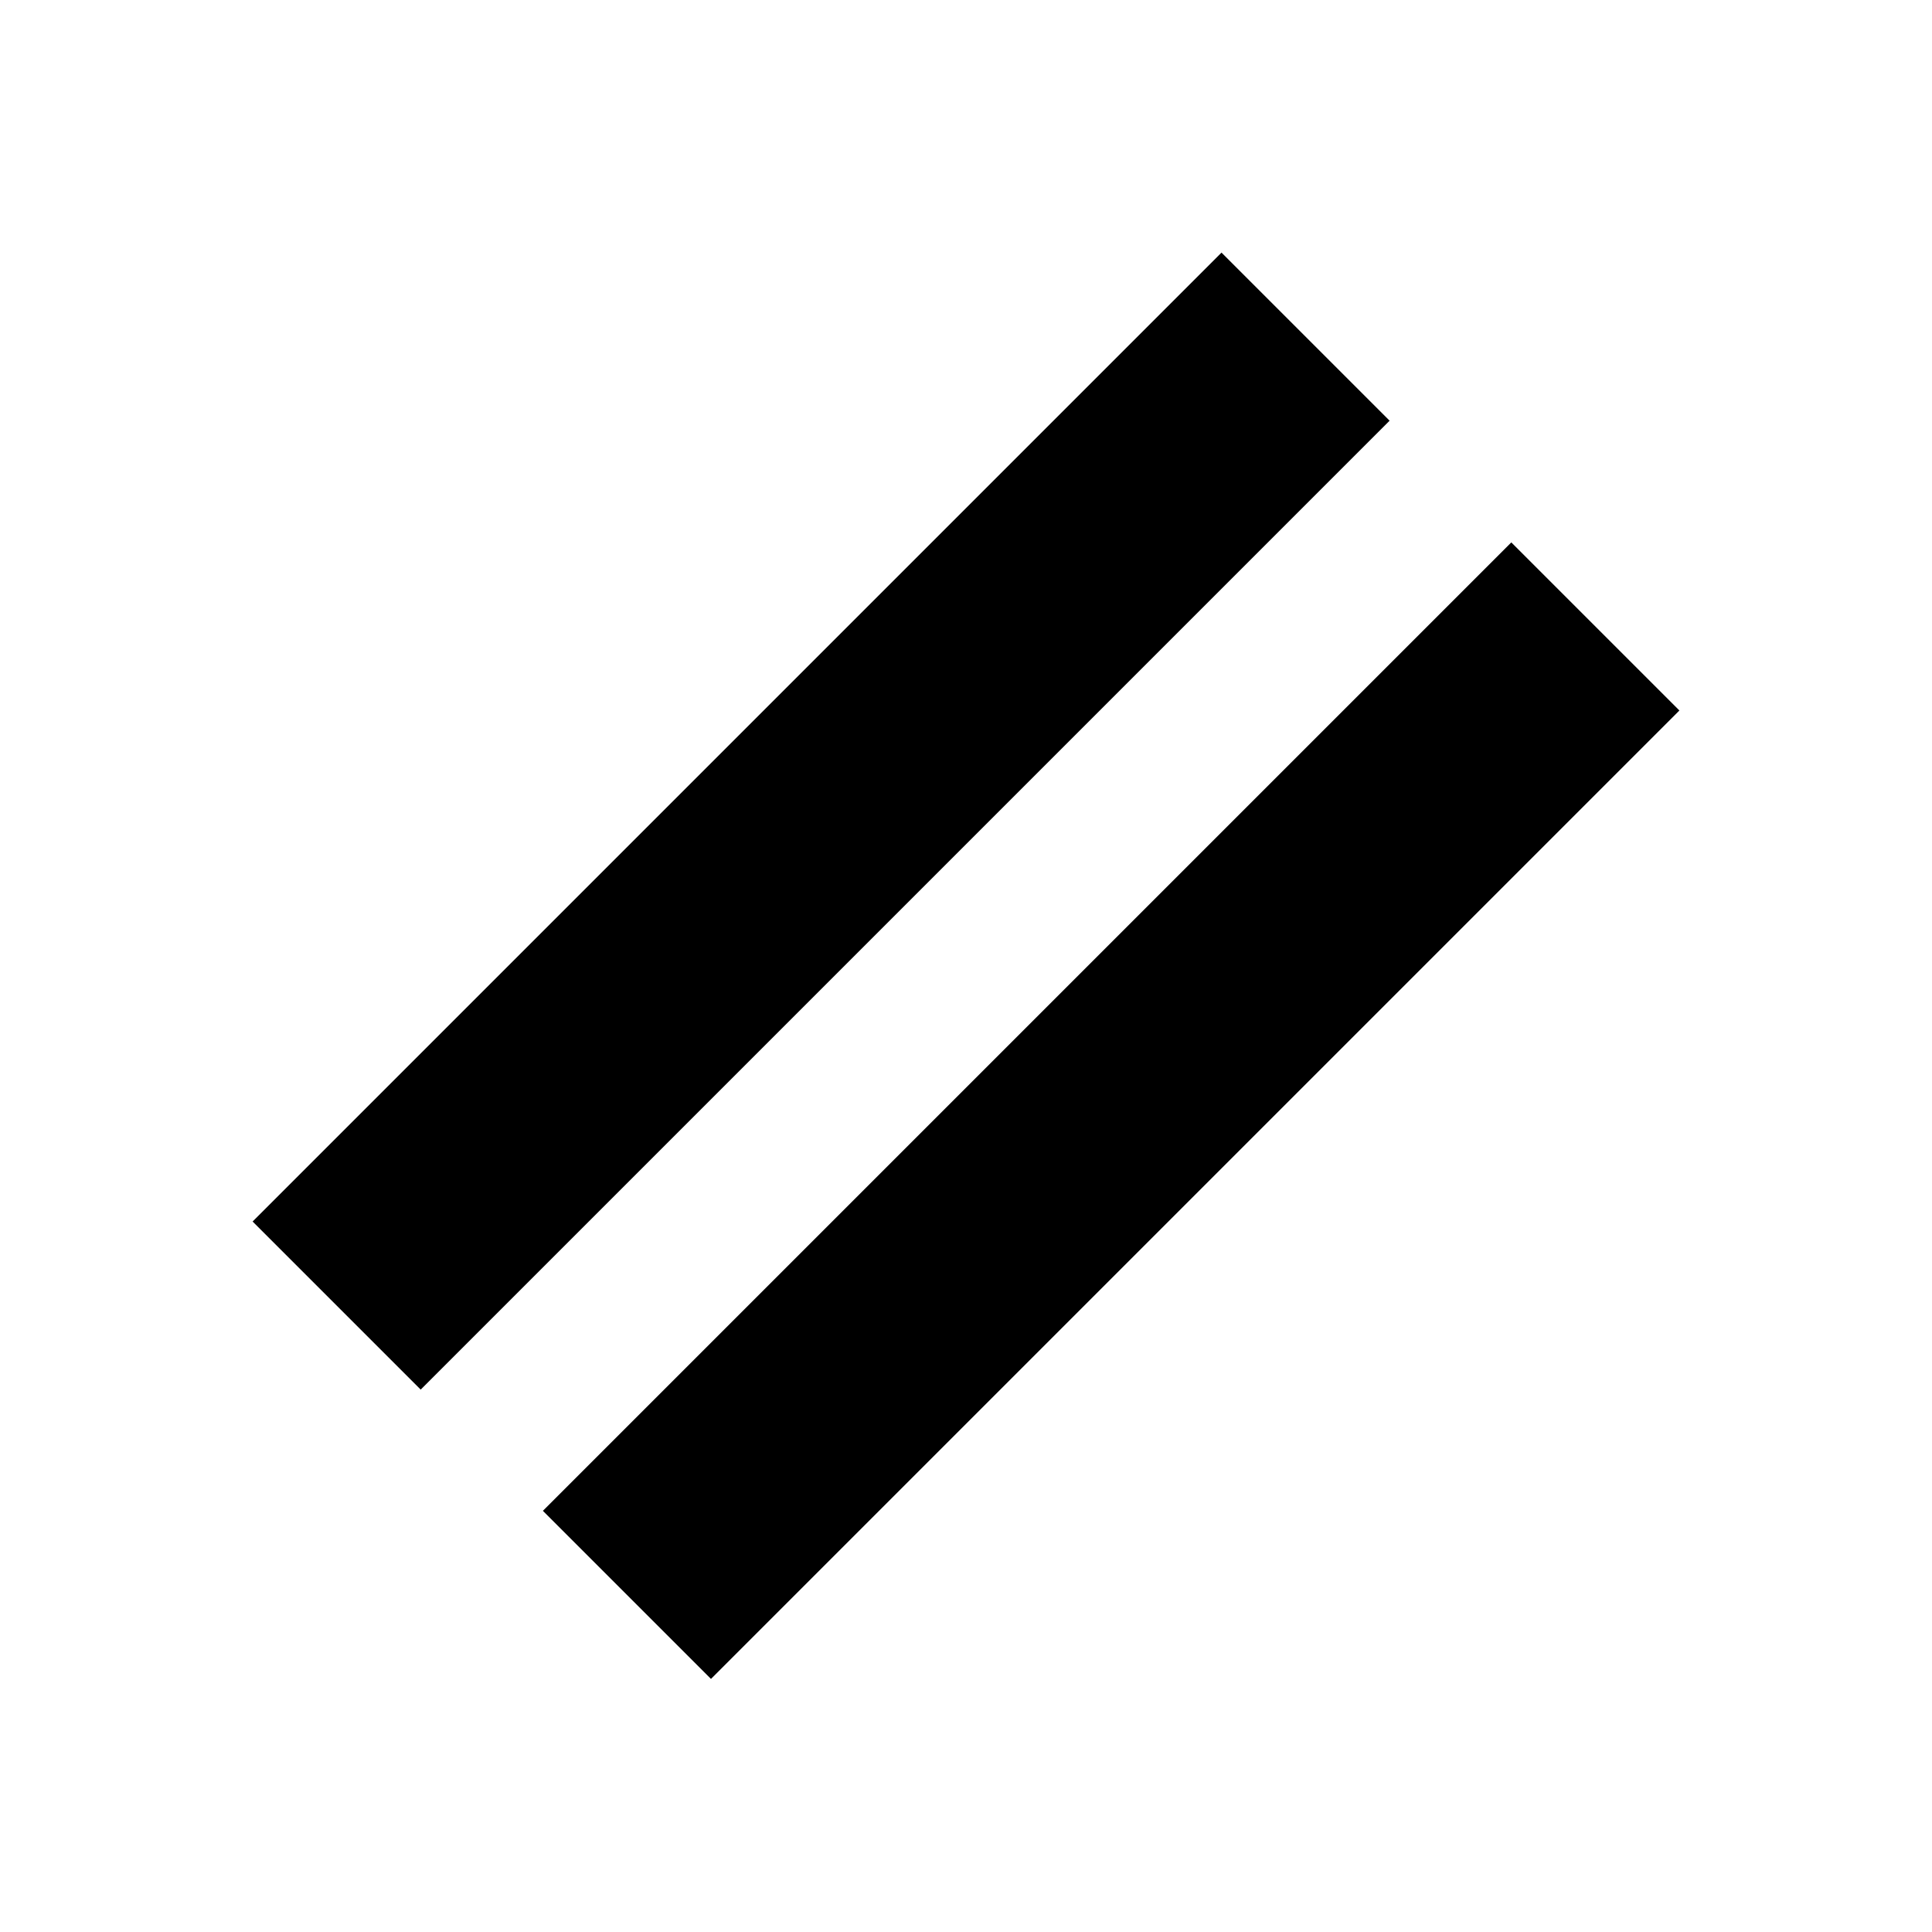 <?xml version="1.0" encoding="UTF-8"?><svg id="P" xmlns="http://www.w3.org/2000/svg" viewBox="0 0 40 40"><path d="m5.23,25.29L25.29,5.23l3.48,3.48L8.71,28.77l-3.48-3.48Z"/><path d="m11.23,31.29L31.29,11.23l3.48,3.48-20.05,20.05-3.48-3.48Z"/></svg>